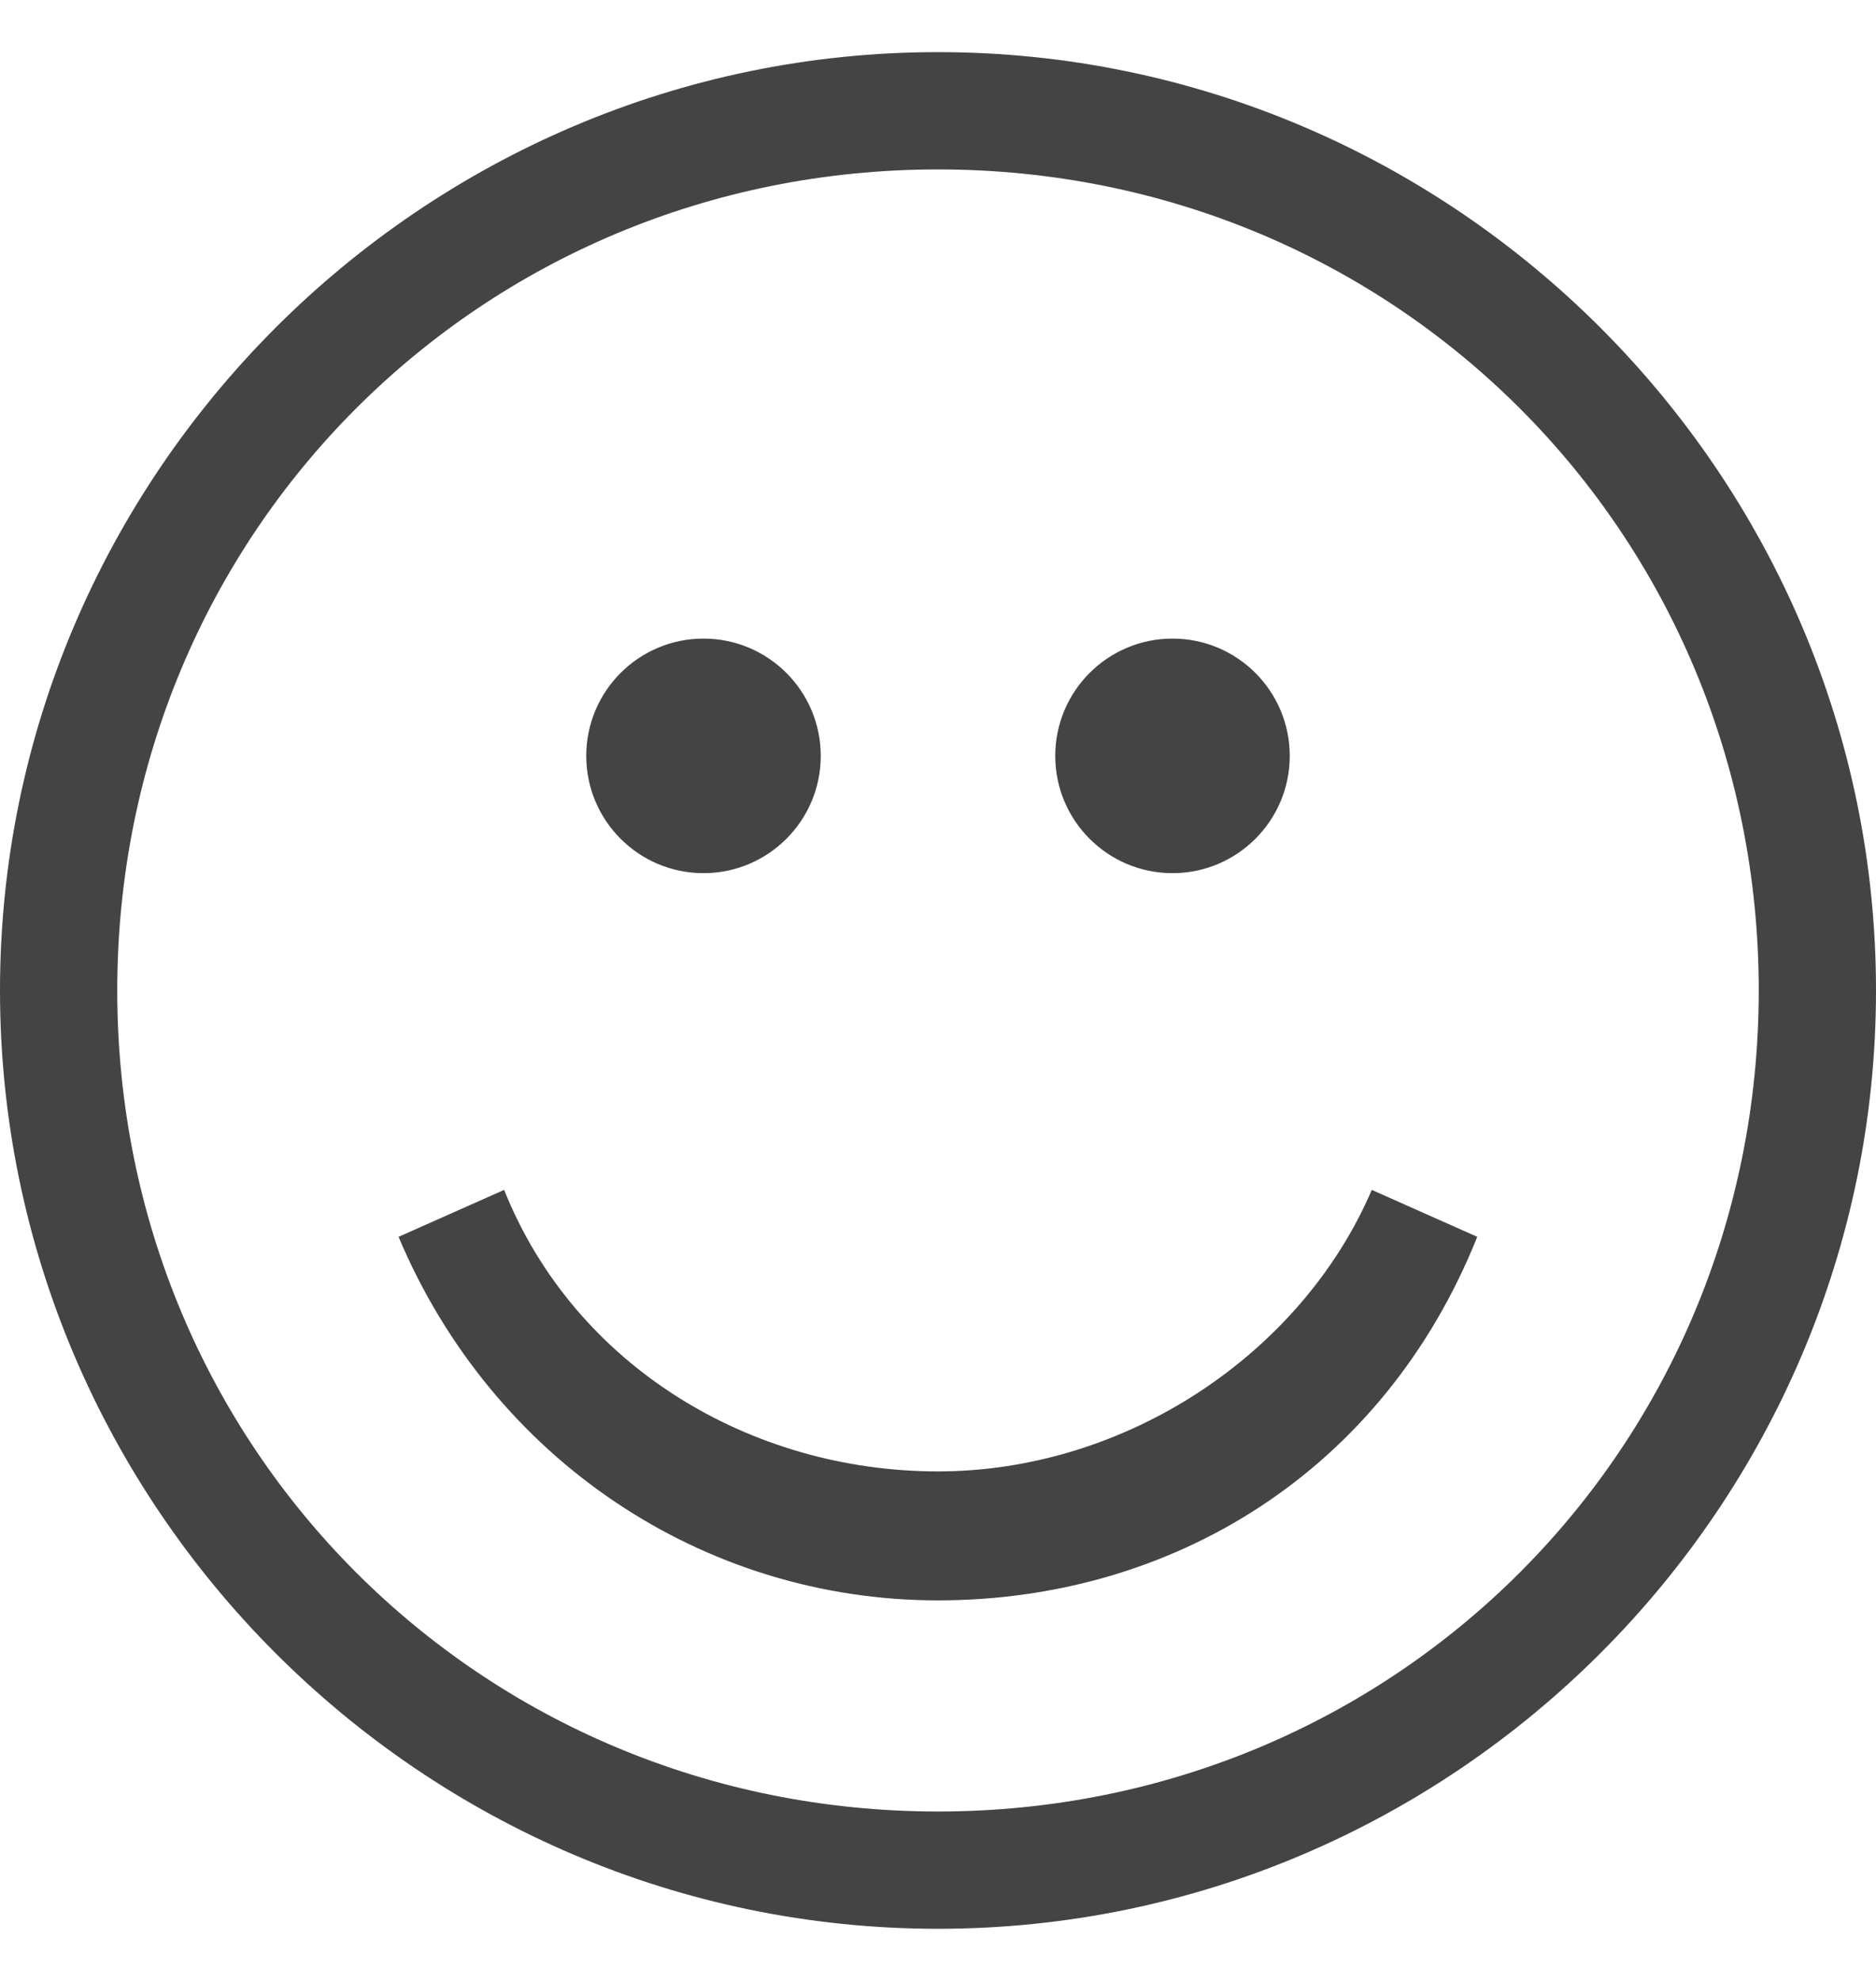 <svg width="18" height="19" viewBox="0 0 18 19" fill="none" xmlns="http://www.w3.org/2000/svg">
<g clip-path="url(#clip0_2833_50186)">
<path d="M9 1.625C13.387 1.625 16.875 5.112 16.875 9.5C16.875 13.887 13.387 17.375 9 17.375C4.612 17.375 1.125 13.887 1.125 9.5C1.125 5.112 4.612 1.625 9 1.625ZM9 0.5C4.05 0.5 0 4.55 0 9.5C0 14.45 4.05 18.5 9 18.5C13.95 18.5 18 14.45 18 9.5C18 4.55 13.95 0.5 9 0.5Z" fill="#444444"/>
<path d="M8.999 15.35C6.749 15.35 4.724 14 3.824 11.863L4.837 11.413C5.512 13.1 7.199 14.113 8.999 14.113C10.799 14.113 12.487 12.988 13.162 11.413L14.174 11.863C13.274 14.113 11.249 15.35 8.999 15.35Z" fill="#444444"/>
<path d="M7.875 7.25C7.875 7.871 7.371 8.375 6.75 8.375C6.129 8.375 5.625 7.871 5.625 7.25C5.625 6.629 6.129 6.125 6.75 6.125C7.371 6.125 7.875 6.629 7.875 7.25Z" fill="#444444"/>
<path d="M12.375 7.25C12.375 7.871 11.871 8.375 11.25 8.375C10.629 8.375 10.125 7.871 10.125 7.25C10.125 6.629 10.629 6.125 11.25 6.125C11.871 6.125 12.375 6.629 12.375 7.25Z" fill="#444444"/>
</g>
<defs>
<clipPath id="clip0_2833_50186">
<rect width="18" height="18" fill="white" transform="translate(0 0.5)"/>
</clipPath>
</defs>
</svg>
